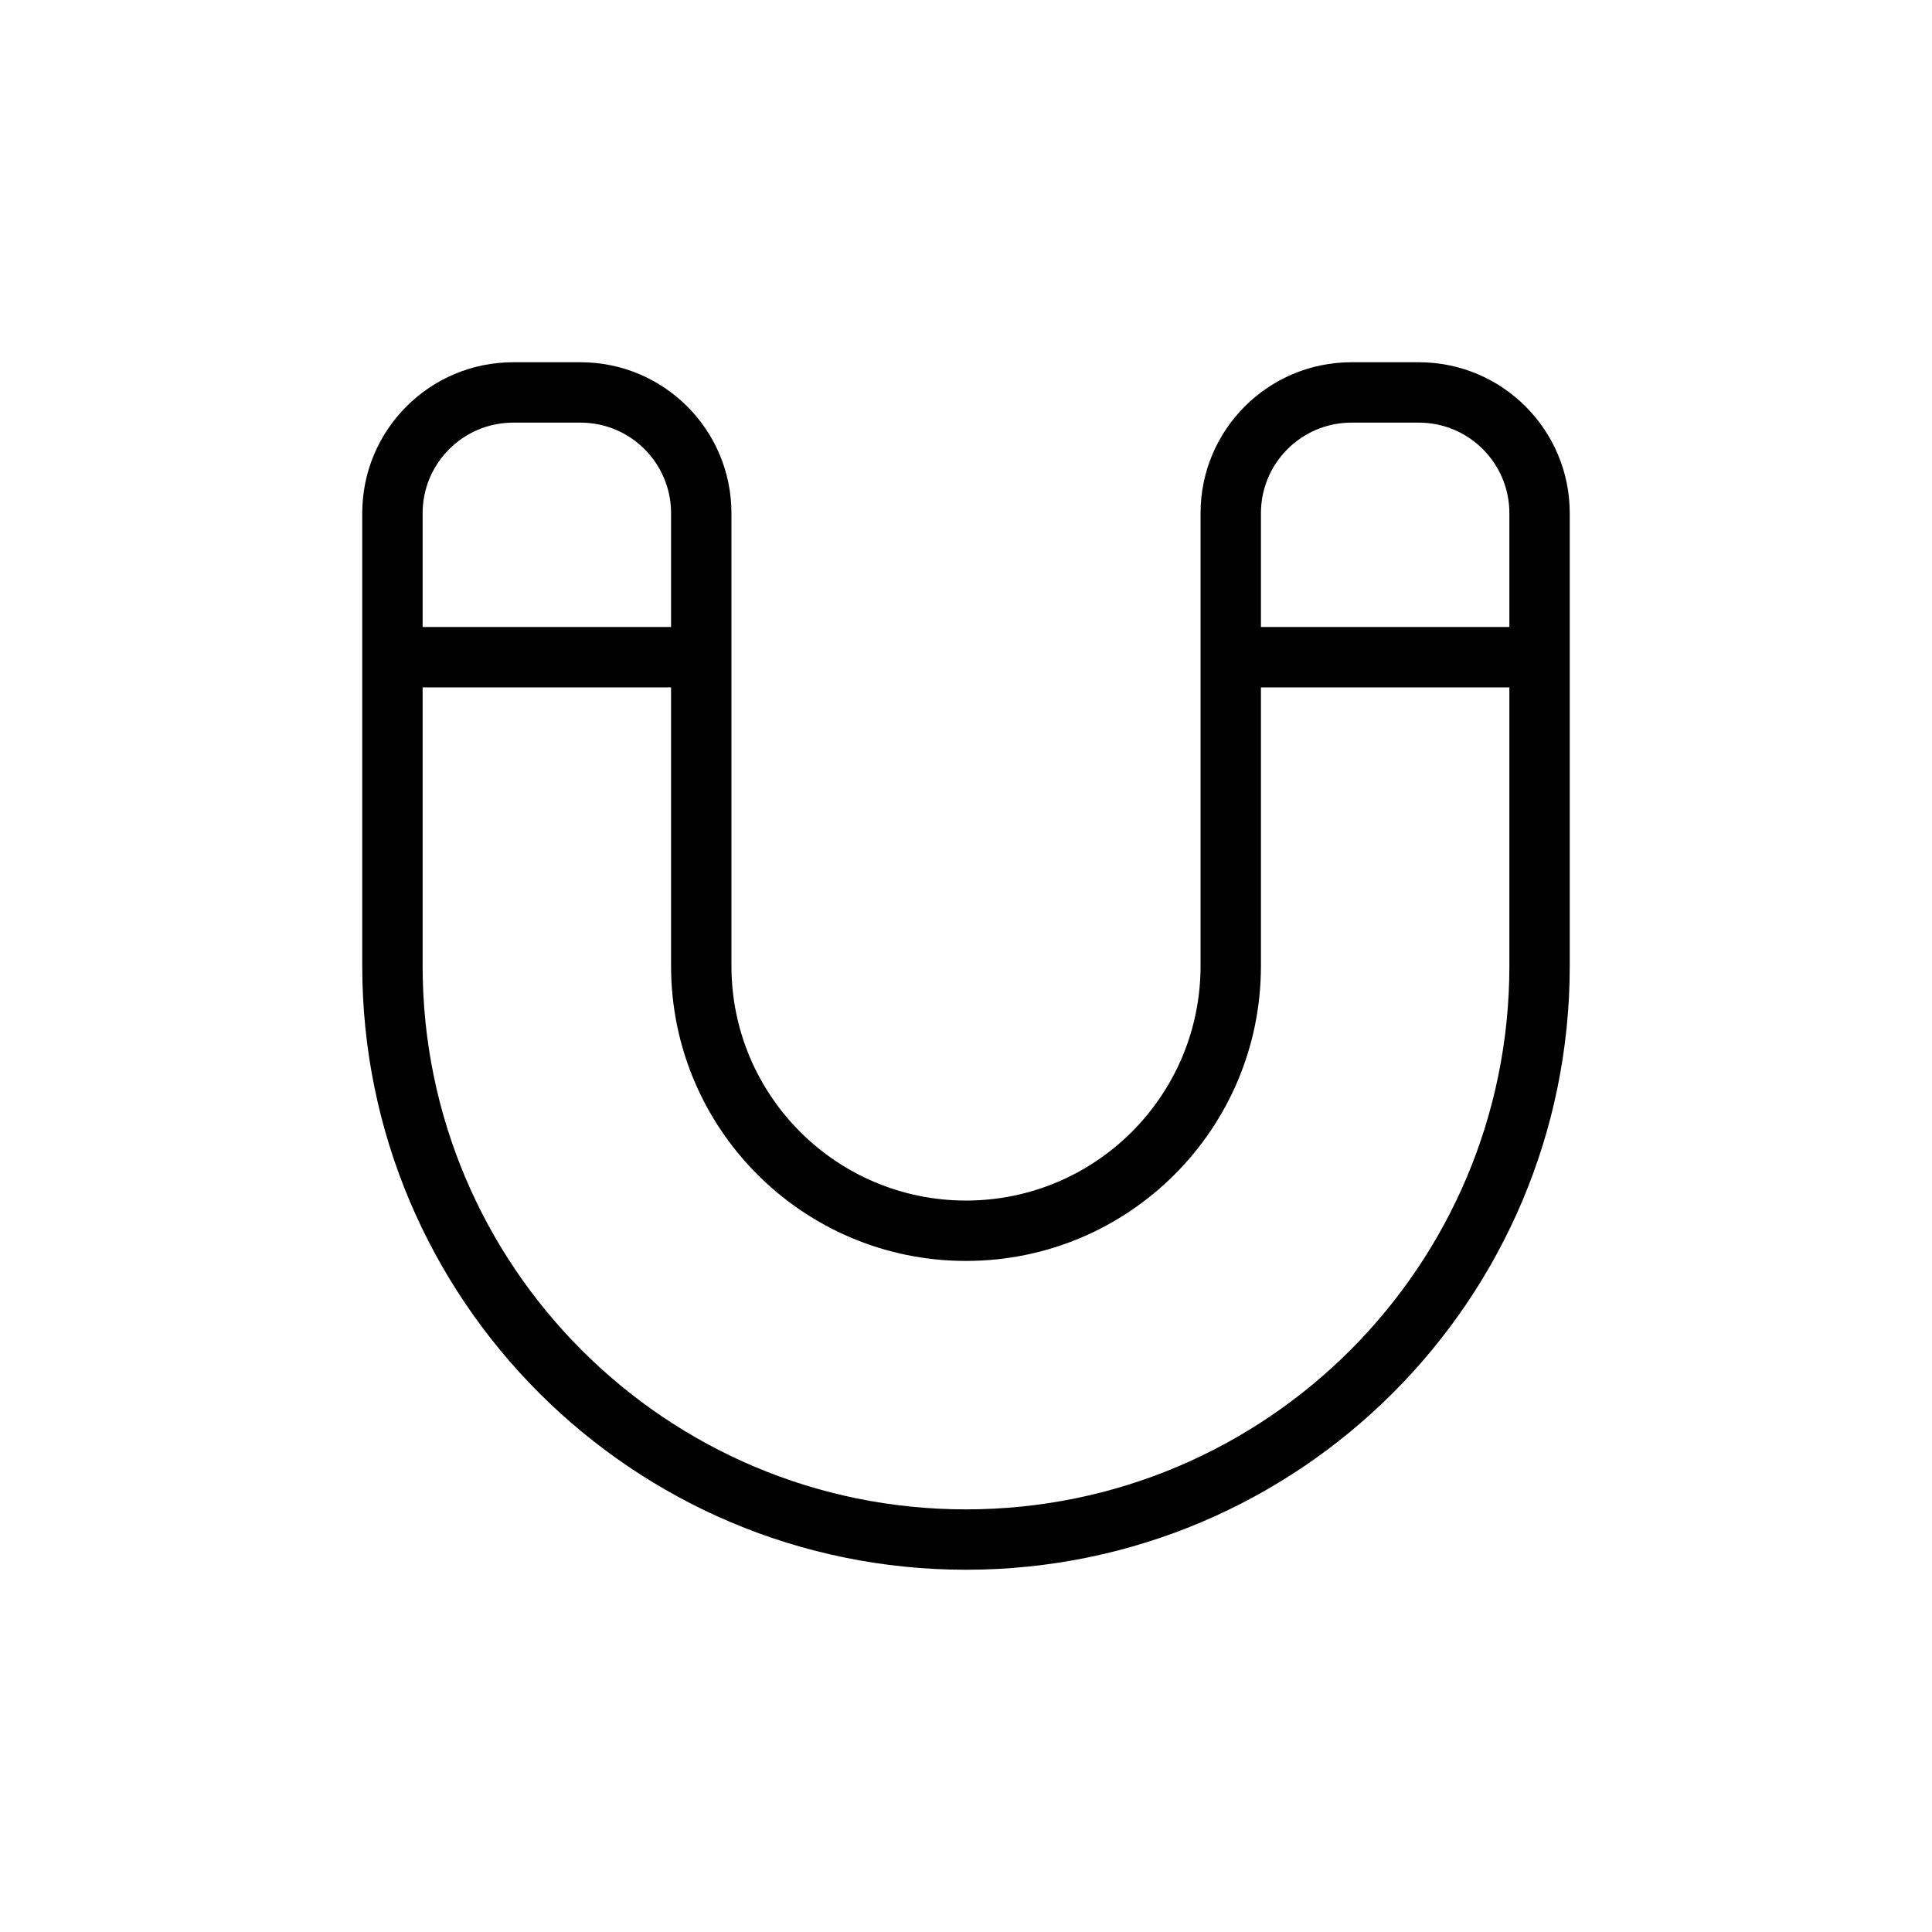 <svg width="32" height="32" viewBox="0 0 32 32" fill="none" xmlns="http://www.w3.org/2000/svg">
<path d="M6.5 10.385C6.224 10.385 6 10.608 6 10.885C6 11.161 6.224 11.385 6.5 11.385V10.385ZM11.615 11.385C11.892 11.385 12.115 11.161 12.115 10.885C12.115 10.608 11.892 10.385 11.615 10.385V11.385ZM20.385 10.385C20.108 10.385 19.885 10.608 19.885 10.885C19.885 11.161 20.108 11.385 20.385 11.385V10.385ZM25.5 11.385C25.776 11.385 26 11.161 26 10.885C26 10.608 25.776 10.385 25.5 10.385V11.385ZM6.5 11.385H11.615V10.385H6.5V11.385ZM20.385 11.385H25.5V10.385H20.385V11.385ZM8.5 7H9.615V6H8.5V7ZM7 16V8.5H6V16H7ZM16 25C11.029 25 7 20.971 7 16H6C6 21.523 10.477 26 16 26V25ZM25 16C25 20.971 20.971 25 16 25V26C21.523 26 26 21.523 26 16H25ZM25 8.5V16H26V8.5H25ZM22.385 7H23.5V6H22.385V7ZM19.885 8.5V16H20.885V8.5H19.885ZM19.885 16C19.885 18.145 18.145 19.885 16 19.885V20.885C18.698 20.885 20.885 18.698 20.885 16H19.885ZM16 19.885C13.855 19.885 12.115 18.145 12.115 16H11.115C11.115 18.698 13.302 20.885 16 20.885V19.885ZM12.115 16V8.5H11.115V16H12.115ZM22.385 6C21.004 6 19.885 7.119 19.885 8.5H20.885C20.885 7.672 21.556 7 22.385 7V6ZM9.615 7C10.444 7 11.115 7.672 11.115 8.5H12.115C12.115 7.119 10.996 6 9.615 6V7ZM26 8.5C26 7.119 24.881 6 23.5 6V7C24.328 7 25 7.672 25 8.5H26ZM8.5 6C7.119 6 6 7.119 6 8.5H7C7 7.672 7.672 7 8.5 7V6Z" fill="black"/>
</svg>
